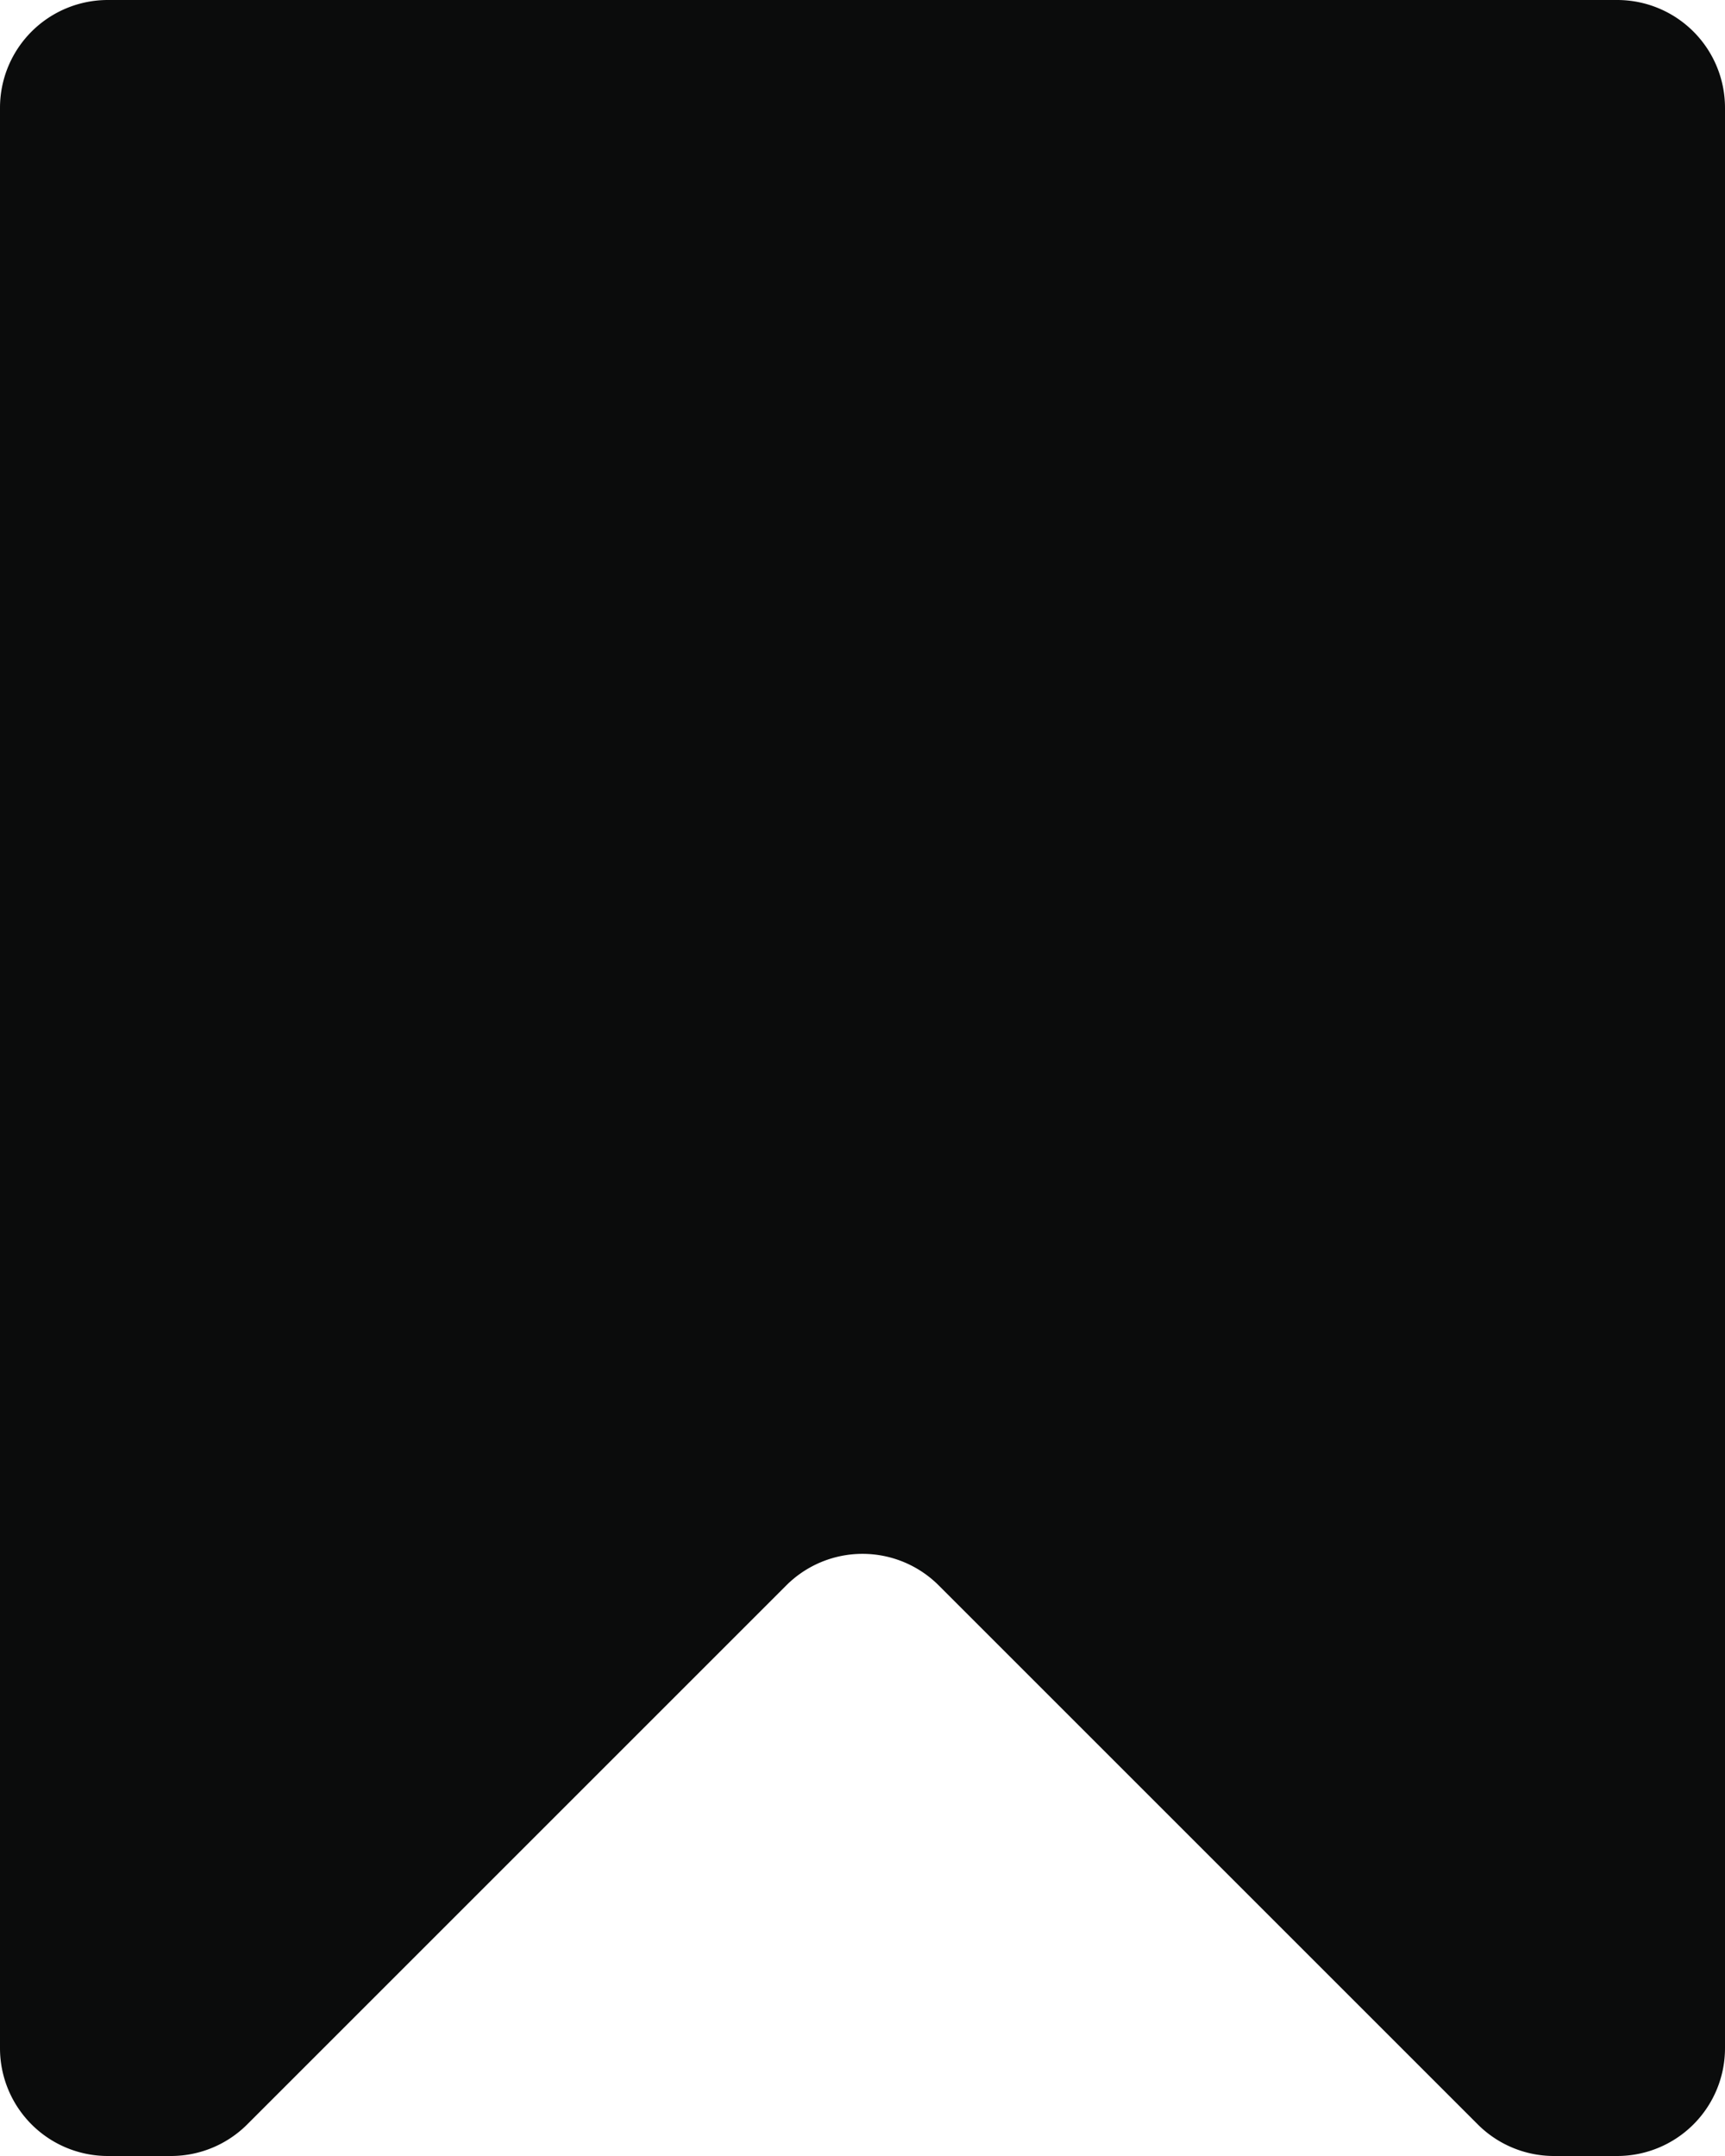 <svg id="Layer_1" data-name="Layer 1" xmlns="http://www.w3.org/2000/svg" viewBox="0 0 16 20"><defs><style>.cls-1{fill:#0b0c0c;}</style></defs><path class="cls-1" d="M15,0H1A1,1,0,0,0,0,1V19a1,1,0,0,0,1,1h.59a1,1,0,0,0,.7-.29l5-5a1,1,0,0,1,1.42,0l5,5a1,1,0,0,0,.7.29H15a1,1,0,0,0,1-1V1A1,1,0,0,0,15,0Z"/></svg>